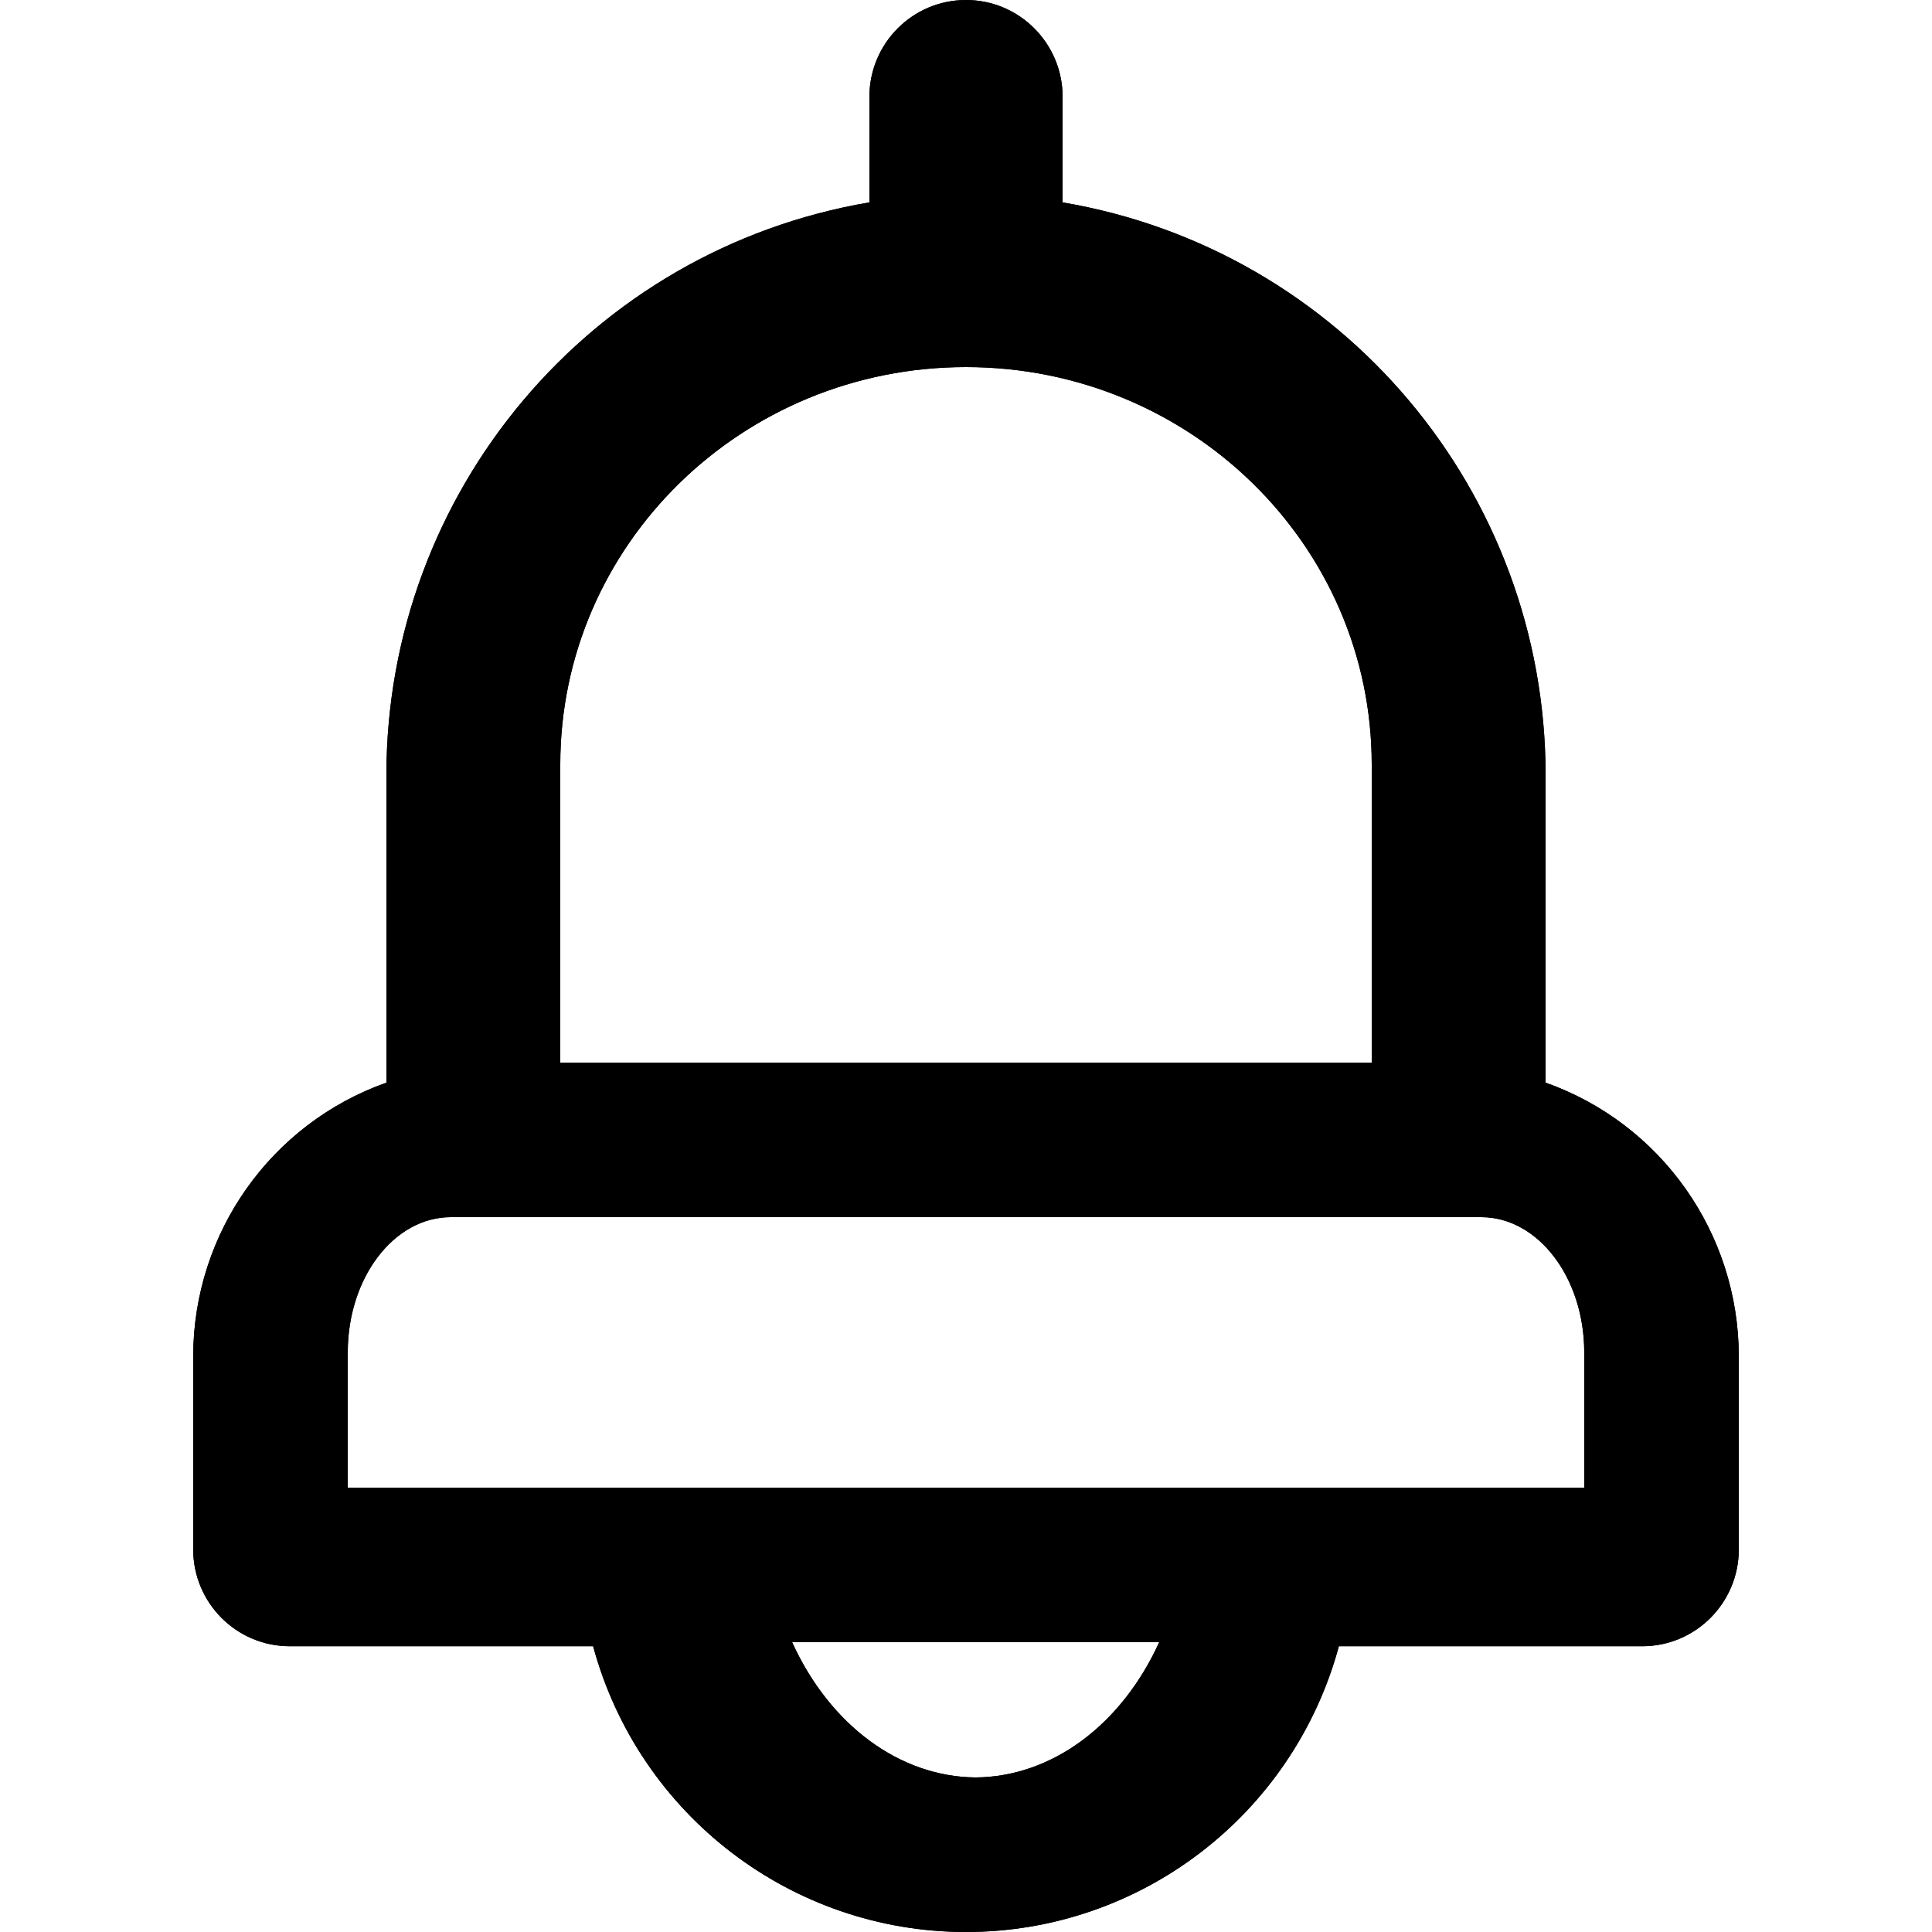 <?xml version="1.0" encoding="UTF-8"?>
<svg width="100px" height="100px" viewBox="0 0 100 100" version="1.1" xmlns="http://www.w3.org/2000/svg" xmlns:xlink="http://www.w3.org/1999/xlink">
    <title>Bell</title>
    <g id="Bell" stroke="none" stroke-width="1" fill="none" fill-rule="evenodd">
        <path d="M80,56.037 L80,40.098 C79.985,25.435 69.423,12.92 55,10.476 L55,5.012 C55,2.244 52.761,0 50,0 C47.239,0 45,2.244 45,5.012 L45,10.476 C30.577,12.92 20.015,25.435 20,40.098 L20,56.037 C14.021,58.156 10.018,63.815 10,70.172 L10,80.196 C10,82.965 12.239,85.209 15,85.209 L30.7,85.209 C33.067,93.94 40.974,100 50,100 C59.026,100 66.933,93.94 69.3,85.209 L85,85.209 C87.761,85.209 90,82.965 90,80.196 L90,70.172 C89.982,63.815 85.979,58.156 80,56.037 Z M29,39.571 C29,28.21 38.402,19 50,19 C61.598,19 71,28.21 71,39.571 L71,55 L29,55 L29,39.571 Z M50.5,92 C46.577,91.97 42.961,89.306 41,85 L60,85 C58.039,89.306 54.423,91.97 50.5,92 Z M82,77 L18,77 L18,70 C18,66.134 20.388,63 23.333,63 L76.667,63 C79.612,63 82,66.134 82,70 L82,77 Z" id="Shadow" fill="#000000"></path>
        <path d="M80,56.037 L80,40.098 C79.985,25.435 69.423,12.92 55,10.476 L55,5.012 C55,2.244 52.761,0 50,0 C47.239,0 45,2.244 45,5.012 L45,10.476 C30.577,12.92 20.015,25.435 20,40.098 L20,56.037 C14.021,58.156 10.018,63.815 10,70.172 L10,80.196 C10,82.965 12.239,85.209 15,85.209 L30.7,85.209 C33.067,93.94 40.974,100 50,100 C59.026,100 66.933,93.94 69.3,85.209 L85,85.209 C87.761,85.209 90,82.965 90,80.196 L90,70.172 C89.982,63.815 85.979,58.156 80,56.037 Z M29,39.571 C29,28.21 38.402,19 50,19 C61.598,19 71,28.21 71,39.571 L71,55 L29,55 L29,39.571 Z M50.5,92 C46.577,91.97 42.961,89.306 41,85 L60,85 C58.039,89.306 54.423,91.97 50.5,92 Z M82,77 L18,77 L18,70 C18,66.134 20.388,63 23.333,63 L76.667,63 C79.612,63 82,66.134 82,70 L82,77 Z" id="Colour" fill="#000000"></path>
    </g>
</svg>